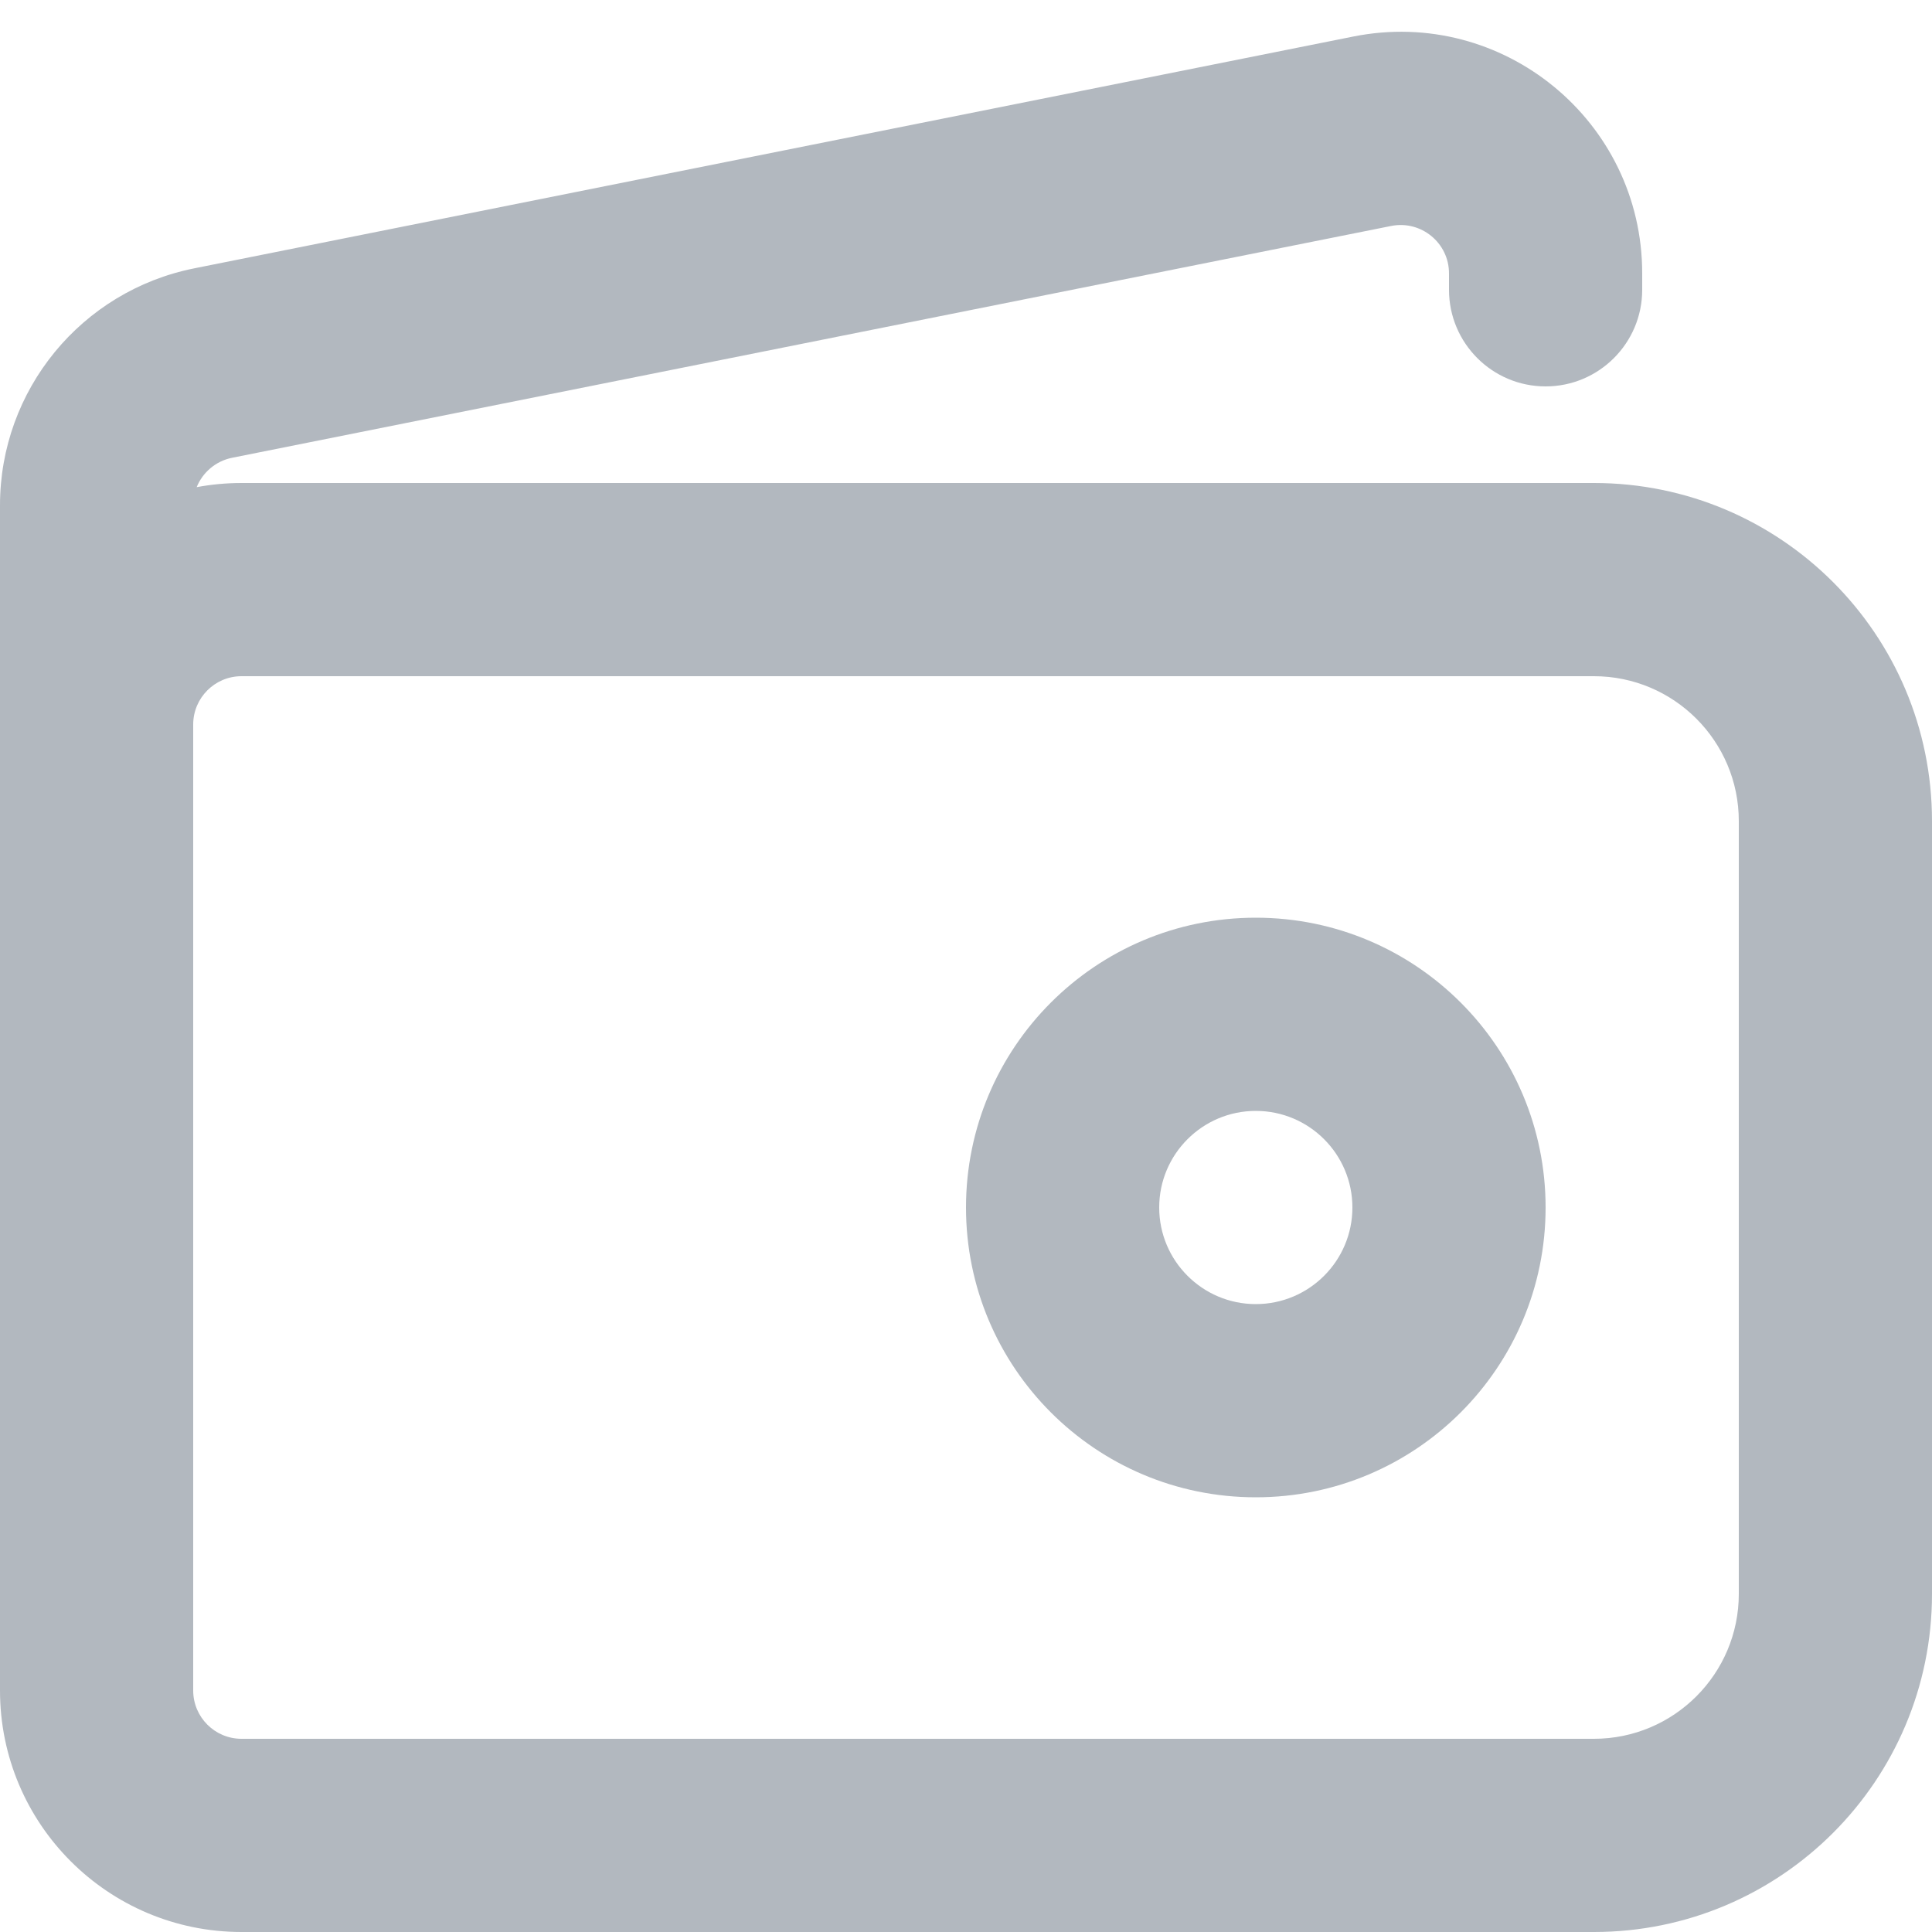 <svg width="20" height="20" viewBox="0 0 20 20" fill="none" xmlns="http://www.w3.org/2000/svg">
<path fill-rule="evenodd" clip-rule="evenodd" d="M13 9.5C11.343 9.5 10 10.843 10 12.5C10 14.157 11.343 15.5 13 15.5C14.657 15.5 16 14.157 16 12.5C16 10.843 14.657 9.5 13 9.5ZM12 12.5C12 11.948 12.448 11.5 13 11.5C13.552 11.5 14 11.948 14 12.5C14 13.052 13.552 13.5 13 13.5C12.448 13.5 12 13.052 12 12.5Z" fill="#B2B8BF"/>
<path fill-rule="evenodd" clip-rule="evenodd" d="M15 2.83C15 2.514 14.711 2.278 14.402 2.339L2.402 4.739C2.233 4.773 2.098 4.89 2.036 5.043C2.186 5.015 2.341 5 2.5 5H16.5C18.433 5 20 6.567 20 8.5V16.5C20 18.433 18.433 20 16.5 20H2.5C1.119 20 0 18.881 0 17.5V5.23C0 4.038 0.841 3.012 2.01 2.778L14.01 0.378C15.557 0.069 17 1.252 17 2.83V3C17 3.552 16.552 4 16 4C15.448 4 15 3.552 15 3V2.83ZM2 7.5C2 7.224 2.224 7 2.5 7H16.5C17.328 7 18 7.672 18 8.5V16.5C18 17.328 17.328 18 16.5 18H2.5C2.224 18 2 17.776 2 17.5V7.5Z" fill="#B2B8BF"/>
</svg>
